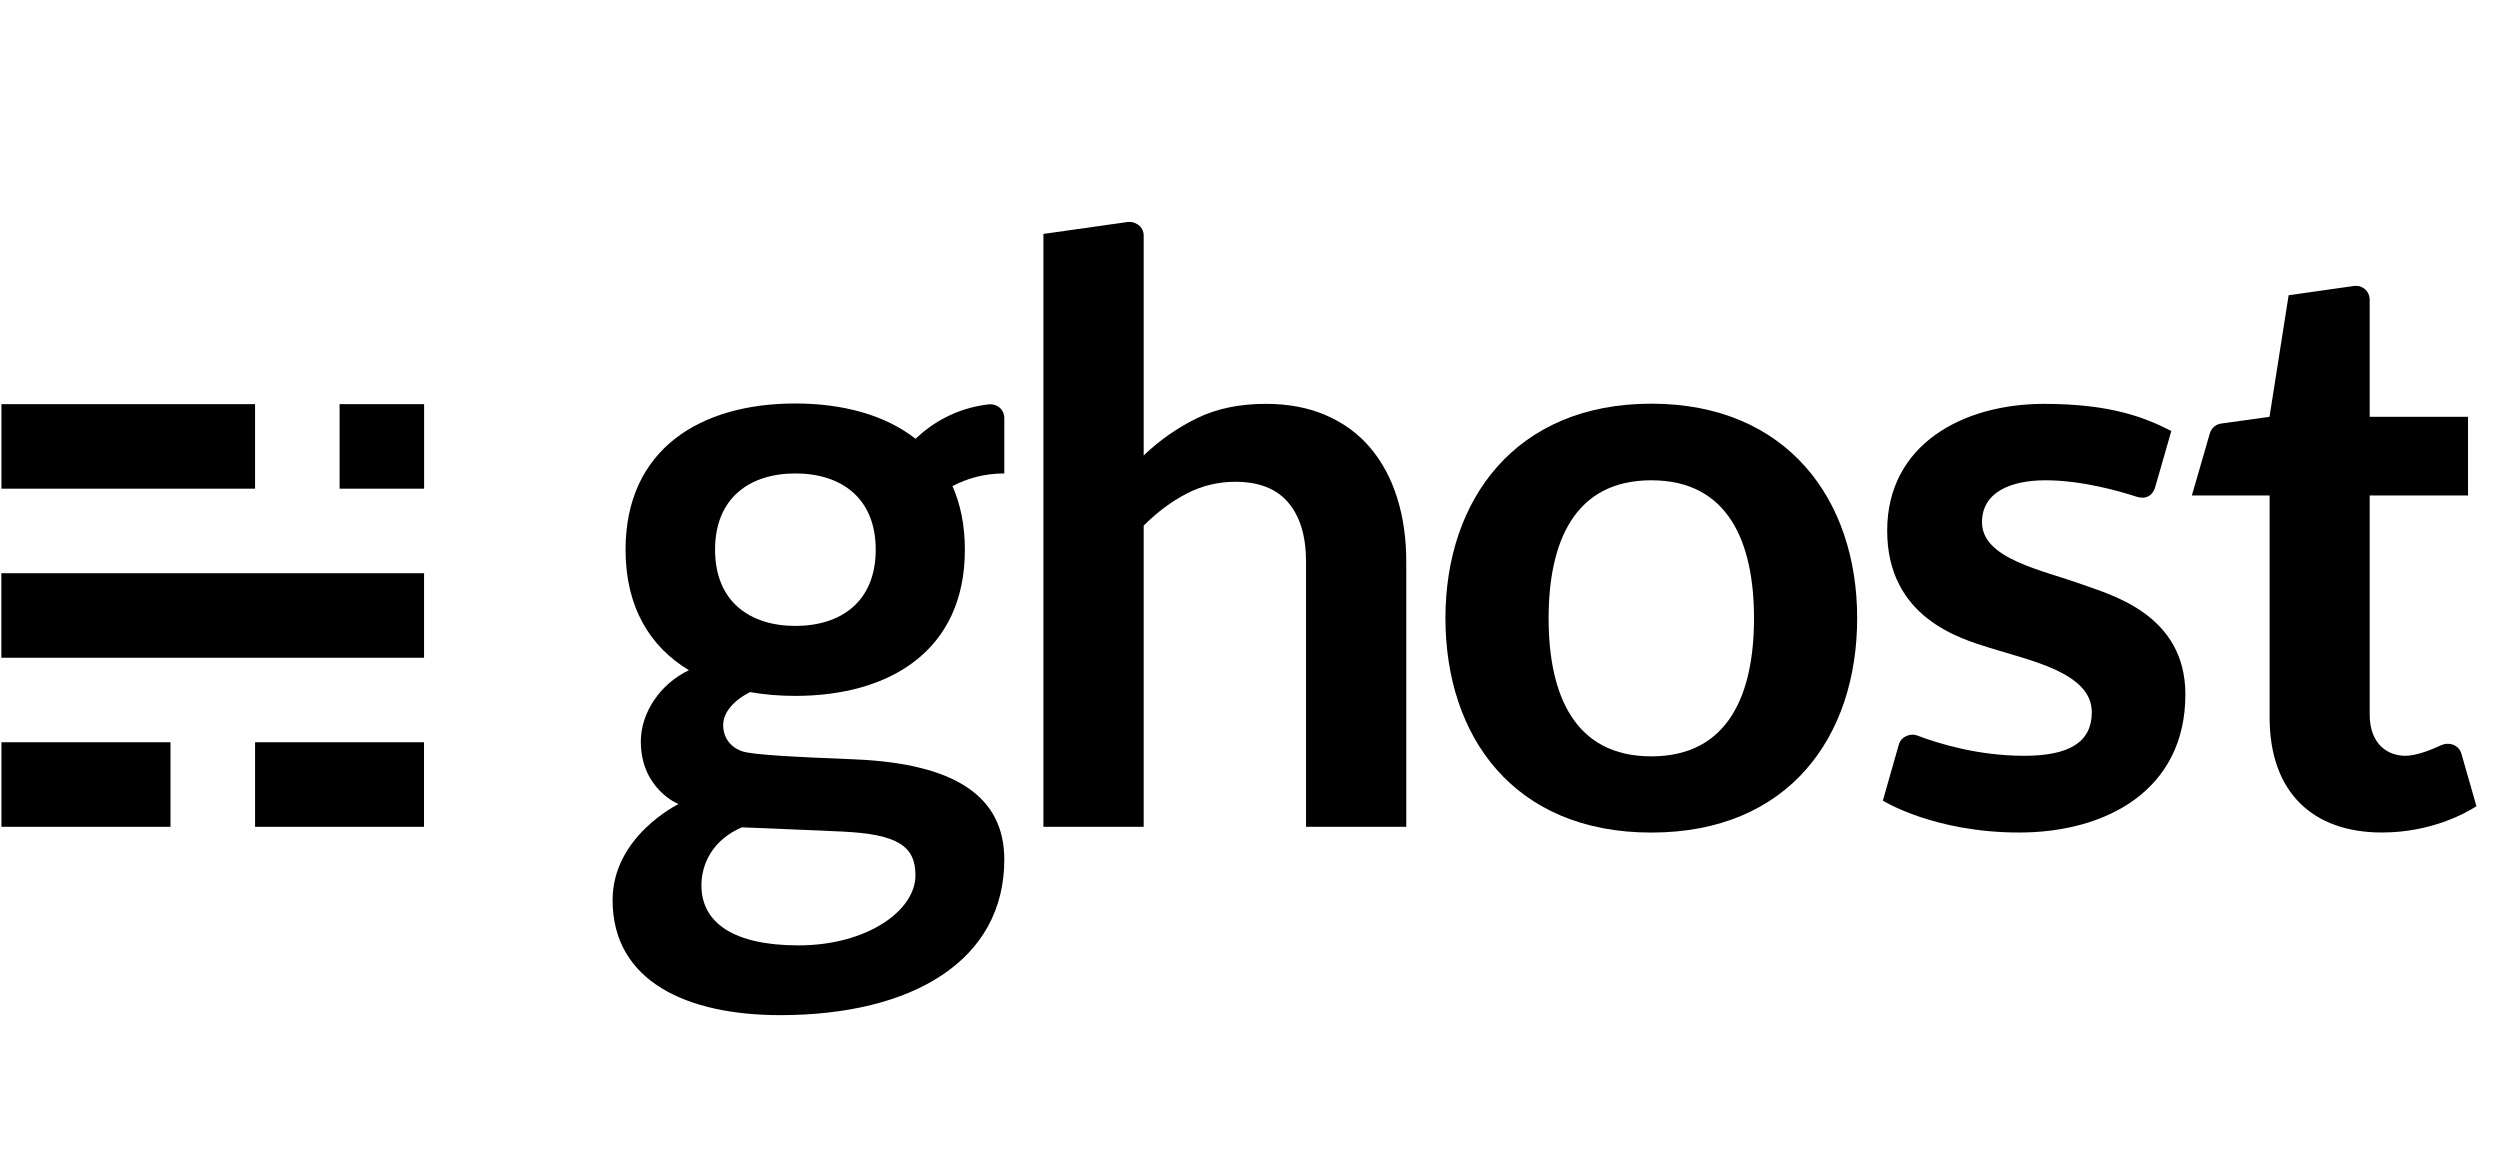 <svg xmlns="http://www.w3.org/2000/svg" width="104" height="48" viewBox="0 0 104 48" fill="none">
  <path d="M7.093 30.878H0.06V34.395H7.093V30.878Z" fill="currentColor" />
  <path d="M17.639 30.878H10.611V34.395H17.639V30.878Z" fill="currentColor" />
  <path d="M17.641 23.846H0.056V27.362H17.641V23.846Z" fill="currentColor" />
  <path d="M10.611 16.813H0.06V20.329H10.611V16.813Z" fill="currentColor" />
  <path d="M17.643 16.813H14.127V20.329H17.643V16.813Z" fill="currentColor" />
  <path
    d="M68.694 16.793C63.046 16.793 60.13 20.787 60.13 25.713C60.13 30.64 62.974 34.635 68.694 34.635C74.414 34.635 77.258 30.64 77.258 25.713C77.259 20.787 74.341 16.793 68.694 16.793ZM72.967 25.73C72.963 28.898 71.895 31.464 68.694 31.464C65.493 31.464 64.425 28.898 64.422 25.73V25.714C64.425 22.546 65.493 19.98 68.694 19.98C71.895 19.98 72.963 22.546 72.967 25.714V25.722C72.967 25.724 72.967 25.727 72.967 25.73Z"
    fill="currentColor" />
  <path
    d="M43.406 34.395V9.731C43.406 9.731 46.659 9.269 46.911 9.235C47.197 9.196 47.577 9.399 47.577 9.802V18.945C48.252 18.303 48.995 17.786 49.805 17.391C50.616 16.998 51.567 16.8 52.659 16.8C53.605 16.8 54.443 16.961 55.175 17.282C55.907 17.602 56.517 18.053 57.007 18.632C57.496 19.212 57.868 19.904 58.121 20.709C58.375 21.514 58.501 22.401 58.501 23.369V34.395H54.331V23.369C54.331 22.311 54.086 21.492 53.596 20.912C53.106 20.332 52.372 20.042 51.392 20.042C50.672 20.042 49.997 20.206 49.367 20.532C48.736 20.859 48.139 21.303 47.577 21.866V34.395H43.406Z"
    fill="currentColor" />
  <path
    d="M99.085 34.632C96.215 34.632 94.416 32.962 94.416 29.846V20.611H91.182C91.182 20.611 91.869 18.233 91.924 18.046C91.978 17.859 92.12 17.658 92.406 17.619C92.691 17.579 94.412 17.339 94.412 17.339L95.207 12.282C95.207 12.282 97.542 11.953 97.913 11.898C98.262 11.845 98.579 12.097 98.579 12.478V17.339H102.67V20.611H98.579V29.722C98.579 30.966 99.337 31.441 100.063 31.441C100.506 31.441 101.114 31.205 101.567 30.995C101.848 30.866 102.282 30.962 102.394 31.353C102.493 31.699 103.02 33.538 103.02 33.538C102.565 33.832 101.127 34.632 99.085 34.632Z"
    fill="currentColor" />
  <path
    d="M88.891 20.666C88.078 20.402 86.55 19.98 85.097 19.98C83.616 19.98 82.451 20.491 82.451 21.723C82.451 23.26 84.962 23.708 86.681 24.335C87.83 24.754 90.912 25.571 90.912 28.886C90.912 32.911 87.568 34.633 84.002 34.633C80.435 34.633 78.327 33.306 78.327 33.306C78.327 33.306 78.88 31.352 78.993 30.966C79.094 30.619 79.498 30.497 79.755 30.596C80.673 30.95 82.33 31.441 84.204 31.441C86.101 31.441 87.019 30.862 87.019 29.627C87.019 27.984 84.457 27.482 82.763 26.947C81.596 26.579 78.507 25.721 78.507 22.076C78.507 18.486 81.66 16.801 85.029 16.801C87.882 16.801 89.281 17.398 90.326 17.93C90.326 17.93 89.744 19.959 89.657 20.262C89.555 20.621 89.26 20.786 88.891 20.666Z"
    fill="currentColor" />
  <path
    d="M41.779 17.395C41.779 17.007 41.447 16.785 41.13 16.821C39.731 16.981 38.732 17.64 38.086 18.253C36.818 17.259 35.057 16.785 33.081 16.785C29.119 16.785 26.023 18.697 26.023 22.867C26.023 25.26 27.042 26.91 28.66 27.881C27.458 28.45 26.658 29.657 26.658 30.843C26.658 32.828 28.226 33.45 28.226 33.45C28.226 33.45 25.484 34.781 25.484 37.444C25.484 40.852 28.621 42.23 32.453 42.23C37.978 42.23 41.779 39.948 41.779 35.758C41.779 33.179 39.806 31.756 35.506 31.587C32.954 31.486 31.301 31.394 30.891 31.258C30.35 31.079 30.084 30.645 30.084 30.167C30.084 29.639 30.518 29.137 31.202 28.791C31.798 28.897 32.428 28.949 33.081 28.949C37.047 28.949 40.139 27.042 40.139 22.867C40.139 21.854 39.956 20.976 39.624 20.224C40.206 19.914 40.923 19.695 41.779 19.695C41.779 19.695 41.779 17.75 41.779 17.395ZM30.86 34.417C30.86 34.417 32.94 34.496 35.02 34.592C37.355 34.7 38.083 35.203 38.083 36.413C38.083 37.891 36.053 39.328 33.217 39.328C30.524 39.328 29.179 38.391 29.179 36.831C29.179 35.936 29.651 34.935 30.86 34.417ZM33.088 26.038C31.211 26.038 29.747 25.041 29.747 22.867C29.747 20.692 31.212 19.695 33.088 19.695C34.964 19.695 36.43 20.689 36.43 22.867C36.43 25.044 34.966 26.038 33.088 26.038Z"
    fill="currentColor" />
</svg>
